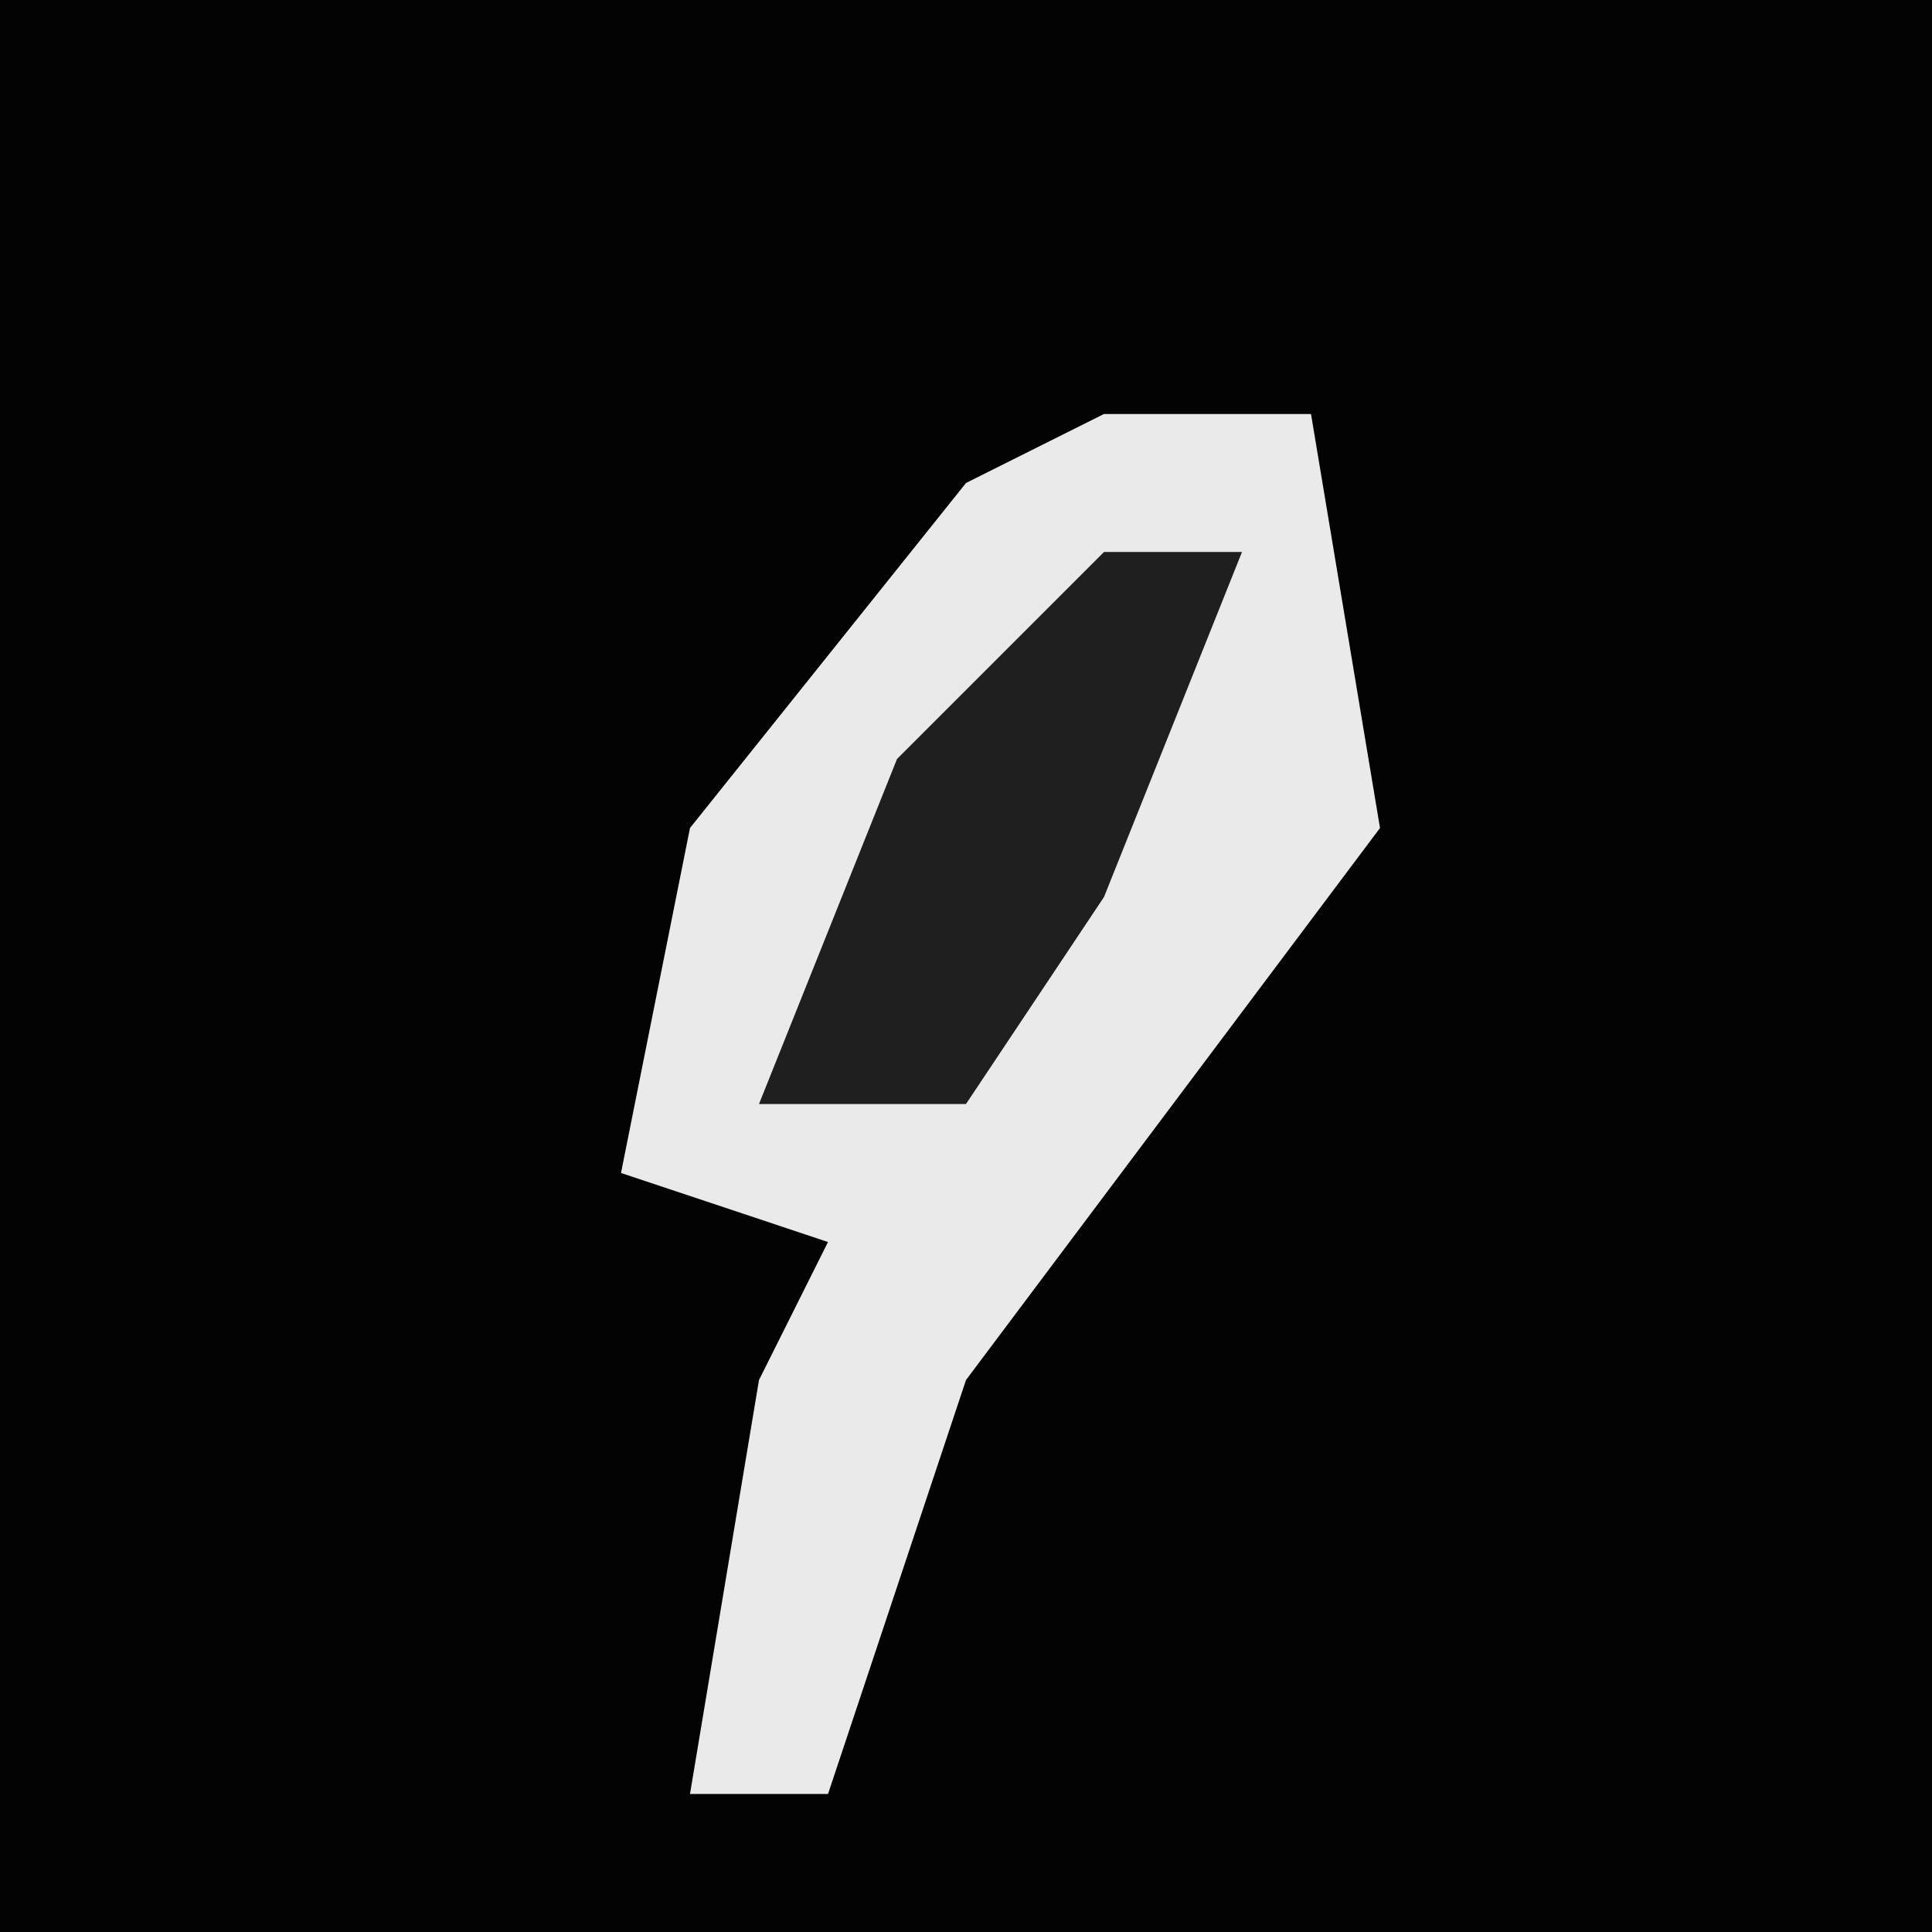 <?xml version="1.0" encoding="UTF-8"?>
<svg version="1.1" xmlns="http://www.w3.org/2000/svg" width="28" height="28">
<path d="M0,0 L28,0 L28,28 L0,28 Z " fill="#030303" transform="translate(0,0)"/>
<path d="M0,0 L3,0 L4,6 L-2,14 L-4,20 L-6,20 L-5,14 L-4,12 L-7,11 L-6,6 L-2,1 Z " fill="#EAEAEA" transform="translate(16,6)"/>
<path d="M0,0 L2,0 L0,5 L-2,8 L-5,8 L-3,3 Z " fill="#1F1F1F" transform="translate(16,8)"/>
</svg>
